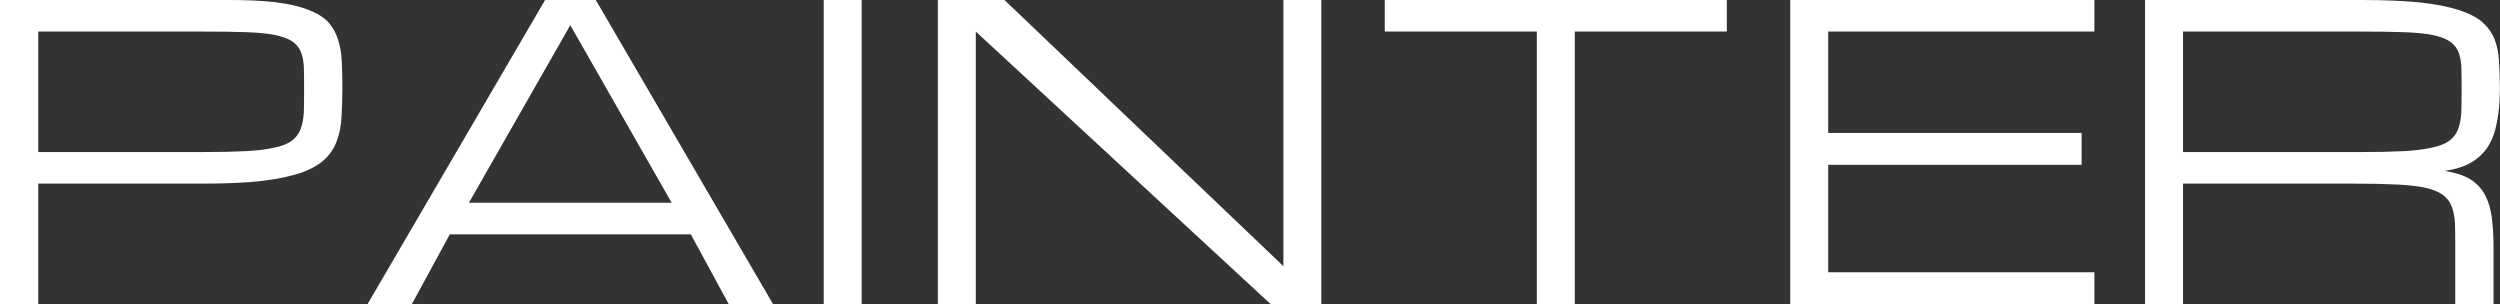 <svg data-v-423bf9ae="" xmlns="http://www.w3.org/2000/svg" viewBox="0 0 493.2 60" class="font"><rect x="0" y="0" width="493.2" height="60" fill="#333333" stroke="none"/><!----><!----><!----><g data-v-423bf9ae="" id="98bf589c-f6af-4b10-bb0c-c4bead011aeb" fill="white" transform="matrix(5.714,0,0,5.714,-7.486,-32.514)"><path d="M1.31 16.19L1.31 5.69L9.20 5.69L9.20 5.69Q10.18 5.69 10.85 5.77L10.85 5.77L10.85 5.77Q11.53 5.86 11.96 6.03L11.96 6.03L11.96 6.03Q12.40 6.20 12.64 6.45L12.64 6.45L12.64 6.45Q12.87 6.71 12.98 7.05L12.98 7.05L12.98 7.05Q13.09 7.39 13.11 7.81L13.11 7.81L13.11 7.81Q13.13 8.24 13.13 8.75L13.13 8.75L13.13 8.75Q13.13 9.28 13.10 9.73L13.10 9.73L13.10 9.73Q13.08 10.19 12.94 10.55L12.94 10.55L12.94 10.55Q12.81 10.92 12.52 11.19L12.52 11.19L12.52 11.19Q12.23 11.47 11.69 11.66L11.69 11.66L11.69 11.66Q11.16 11.84 10.33 11.94L10.33 11.94L10.33 11.94Q9.51 12.03 8.31 12.03L8.31 12.03L2.63 12.03L2.63 16.19L1.31 16.19ZM2.63 6.78L2.63 10.94L8.31 10.94L8.31 10.94Q9.18 10.94 9.78 10.91L9.78 10.91L9.78 10.91Q10.38 10.88 10.77 10.79L10.77 10.79L10.77 10.79Q11.16 10.71 11.37 10.56L11.37 10.56L11.37 10.56Q11.58 10.41 11.68 10.17L11.68 10.17L11.68 10.17Q11.78 9.92 11.80 9.57L11.80 9.57L11.80 9.57Q11.81 9.23 11.81 8.75L11.81 8.75L11.81 8.75Q11.81 8.31 11.80 7.98L11.80 7.98L11.80 7.98Q11.78 7.66 11.68 7.44L11.68 7.44L11.68 7.44Q11.58 7.23 11.37 7.10L11.37 7.10L11.37 7.10Q11.16 6.97 10.77 6.89L10.77 6.89L10.77 6.89Q10.38 6.82 9.78 6.80L9.78 6.80L9.78 6.80Q9.18 6.78 8.31 6.78L8.31 6.78L2.63 6.78ZM26.47 16.19L25.16 13.78L16.84 13.78L15.53 16.19L14 16.19L20.13 5.69L21.88 5.69L28 16.19L26.47 16.19ZM17.50 12.69L24.50 12.69L21 6.56L17.50 12.69ZM29.75 16.19L29.75 5.69L31.06 5.69L31.06 16.19L29.75 16.19ZM35 6.78L35 16.19L33.69 16.19L33.69 5.69L35.99 5.69L45.62 14.88L45.62 5.69L46.93 5.69L46.93 16.19L45.18 16.19L35 6.78ZM49.12 5.69L60.93 5.69L60.93 6.78L55.68 6.78L55.68 16.19L54.37 16.19L54.37 6.78L49.12 6.78L49.12 5.69ZM73.62 16.19L63.12 16.19L63.12 5.69L73.62 5.69L73.62 6.78L64.43 6.78L64.43 10.28L73.18 10.28L73.18 11.38L64.43 11.38L64.43 15.09L73.62 15.09L73.62 16.19ZM87.40 14.22L87.40 16.19L86.08 16.19L86.08 14.22L86.08 14.22Q86.08 13.74 86.07 13.40L86.07 13.40L86.07 13.40Q86.05 13.05 85.95 12.80L85.95 12.80L85.95 12.80Q85.85 12.56 85.64 12.41L85.64 12.41L85.64 12.41Q85.43 12.26 85.04 12.17L85.04 12.17L85.04 12.17Q84.65 12.09 84.05 12.06L84.05 12.06L84.05 12.06Q83.45 12.03 82.58 12.03L82.58 12.03L76.68 12.03L76.68 16.19L75.37 16.19L75.37 5.69L82.80 5.69L82.80 5.69Q84 5.69 84.82 5.77L84.82 5.77L84.82 5.77Q85.65 5.86 86.18 6.03L86.18 6.03L86.18 6.03Q86.72 6.20 87.01 6.45L87.01 6.45L87.01 6.45Q87.30 6.71 87.44 7.05L87.44 7.05L87.44 7.05Q87.57 7.39 87.59 7.81L87.59 7.81L87.59 7.81Q87.62 8.24 87.62 8.75L87.62 8.75L87.62 8.75Q87.62 9.41 87.52 9.90L87.52 9.90L87.52 9.90Q87.43 10.40 87.21 10.75L87.21 10.75L87.21 10.75Q86.99 11.09 86.63 11.30L86.63 11.30L86.63 11.30Q86.27 11.51 85.72 11.59L85.72 11.59L85.72 11.59Q86.27 11.68 86.60 11.88L86.60 11.88L86.60 11.88Q86.93 12.09 87.10 12.41L87.10 12.41L87.10 12.41Q87.28 12.74 87.34 13.19L87.34 13.19L87.34 13.19Q87.40 13.64 87.40 14.22L87.40 14.22ZM76.68 6.78L76.68 10.94L82.80 10.94L82.80 10.94Q83.67 10.94 84.27 10.91L84.27 10.91L84.27 10.91Q84.87 10.88 85.26 10.79L85.26 10.79L85.26 10.79Q85.65 10.71 85.86 10.56L85.86 10.56L85.86 10.56Q86.07 10.41 86.17 10.17L86.17 10.17L86.17 10.17Q86.27 9.92 86.29 9.57L86.29 9.57L86.29 9.57Q86.30 9.23 86.30 8.75L86.30 8.75L86.30 8.75Q86.30 8.31 86.29 7.98L86.29 7.98L86.29 7.98Q86.27 7.66 86.17 7.44L86.17 7.44L86.17 7.44Q86.07 7.23 85.86 7.10L85.86 7.10L85.86 7.10Q85.65 6.97 85.26 6.89L85.26 6.89L85.26 6.89Q84.87 6.82 84.27 6.80L84.27 6.80L84.27 6.80Q83.67 6.78 82.80 6.78L82.80 6.78L76.68 6.78Z"></path></g><!----><!----></svg>